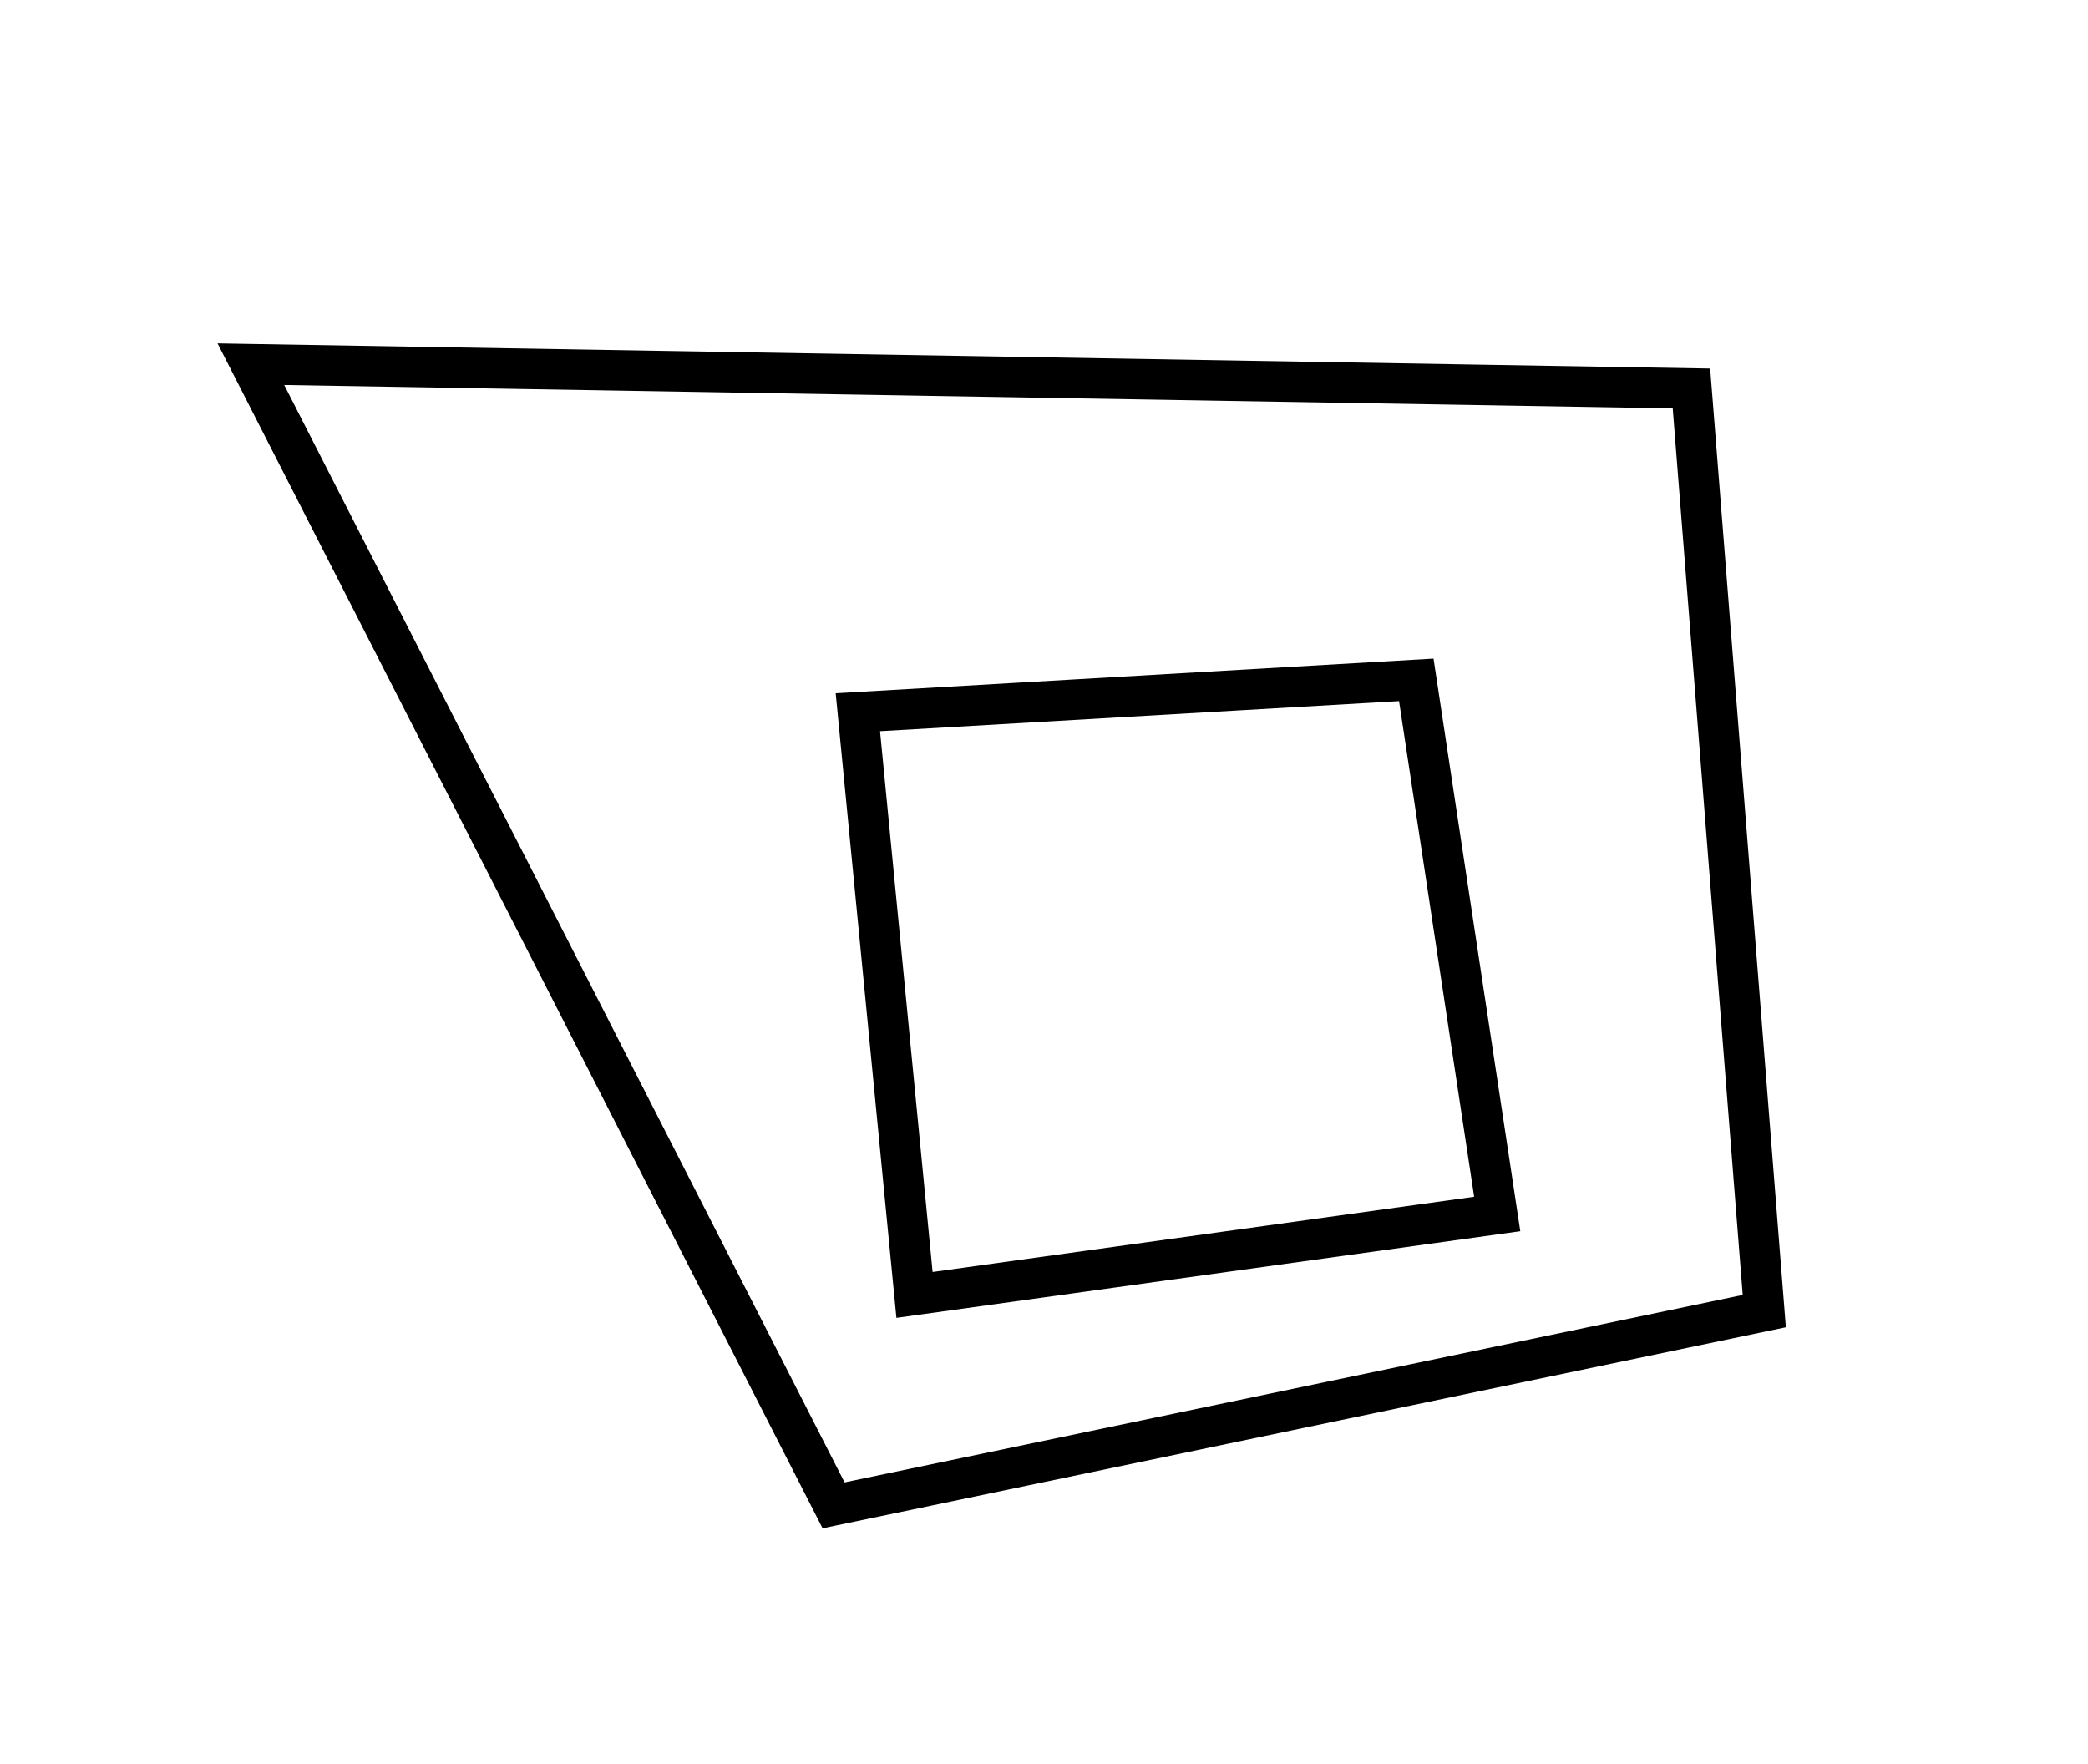 <?xml version="1.0" encoding="utf-8" ?>
<svg baseProfile="full" height="218" version="1.1" width="258" xmlns="http://www.w3.org/2000/svg" xmlns:ev="http://www.w3.org/2001/xml-events" xmlns:xlink="http://www.w3.org/1999/xlink"><defs /><rect fill="white" height="218" width="258" x="0" y="0" /><path d="M 175,84 L 106,88 L 113,160 L 185,150 Z" fill="none" stroke="black" stroke-width="5" /><path d="M 31,45 L 103,186 L 218,162 L 209,48 Z" fill="none" stroke="black" stroke-width="5" /></svg>